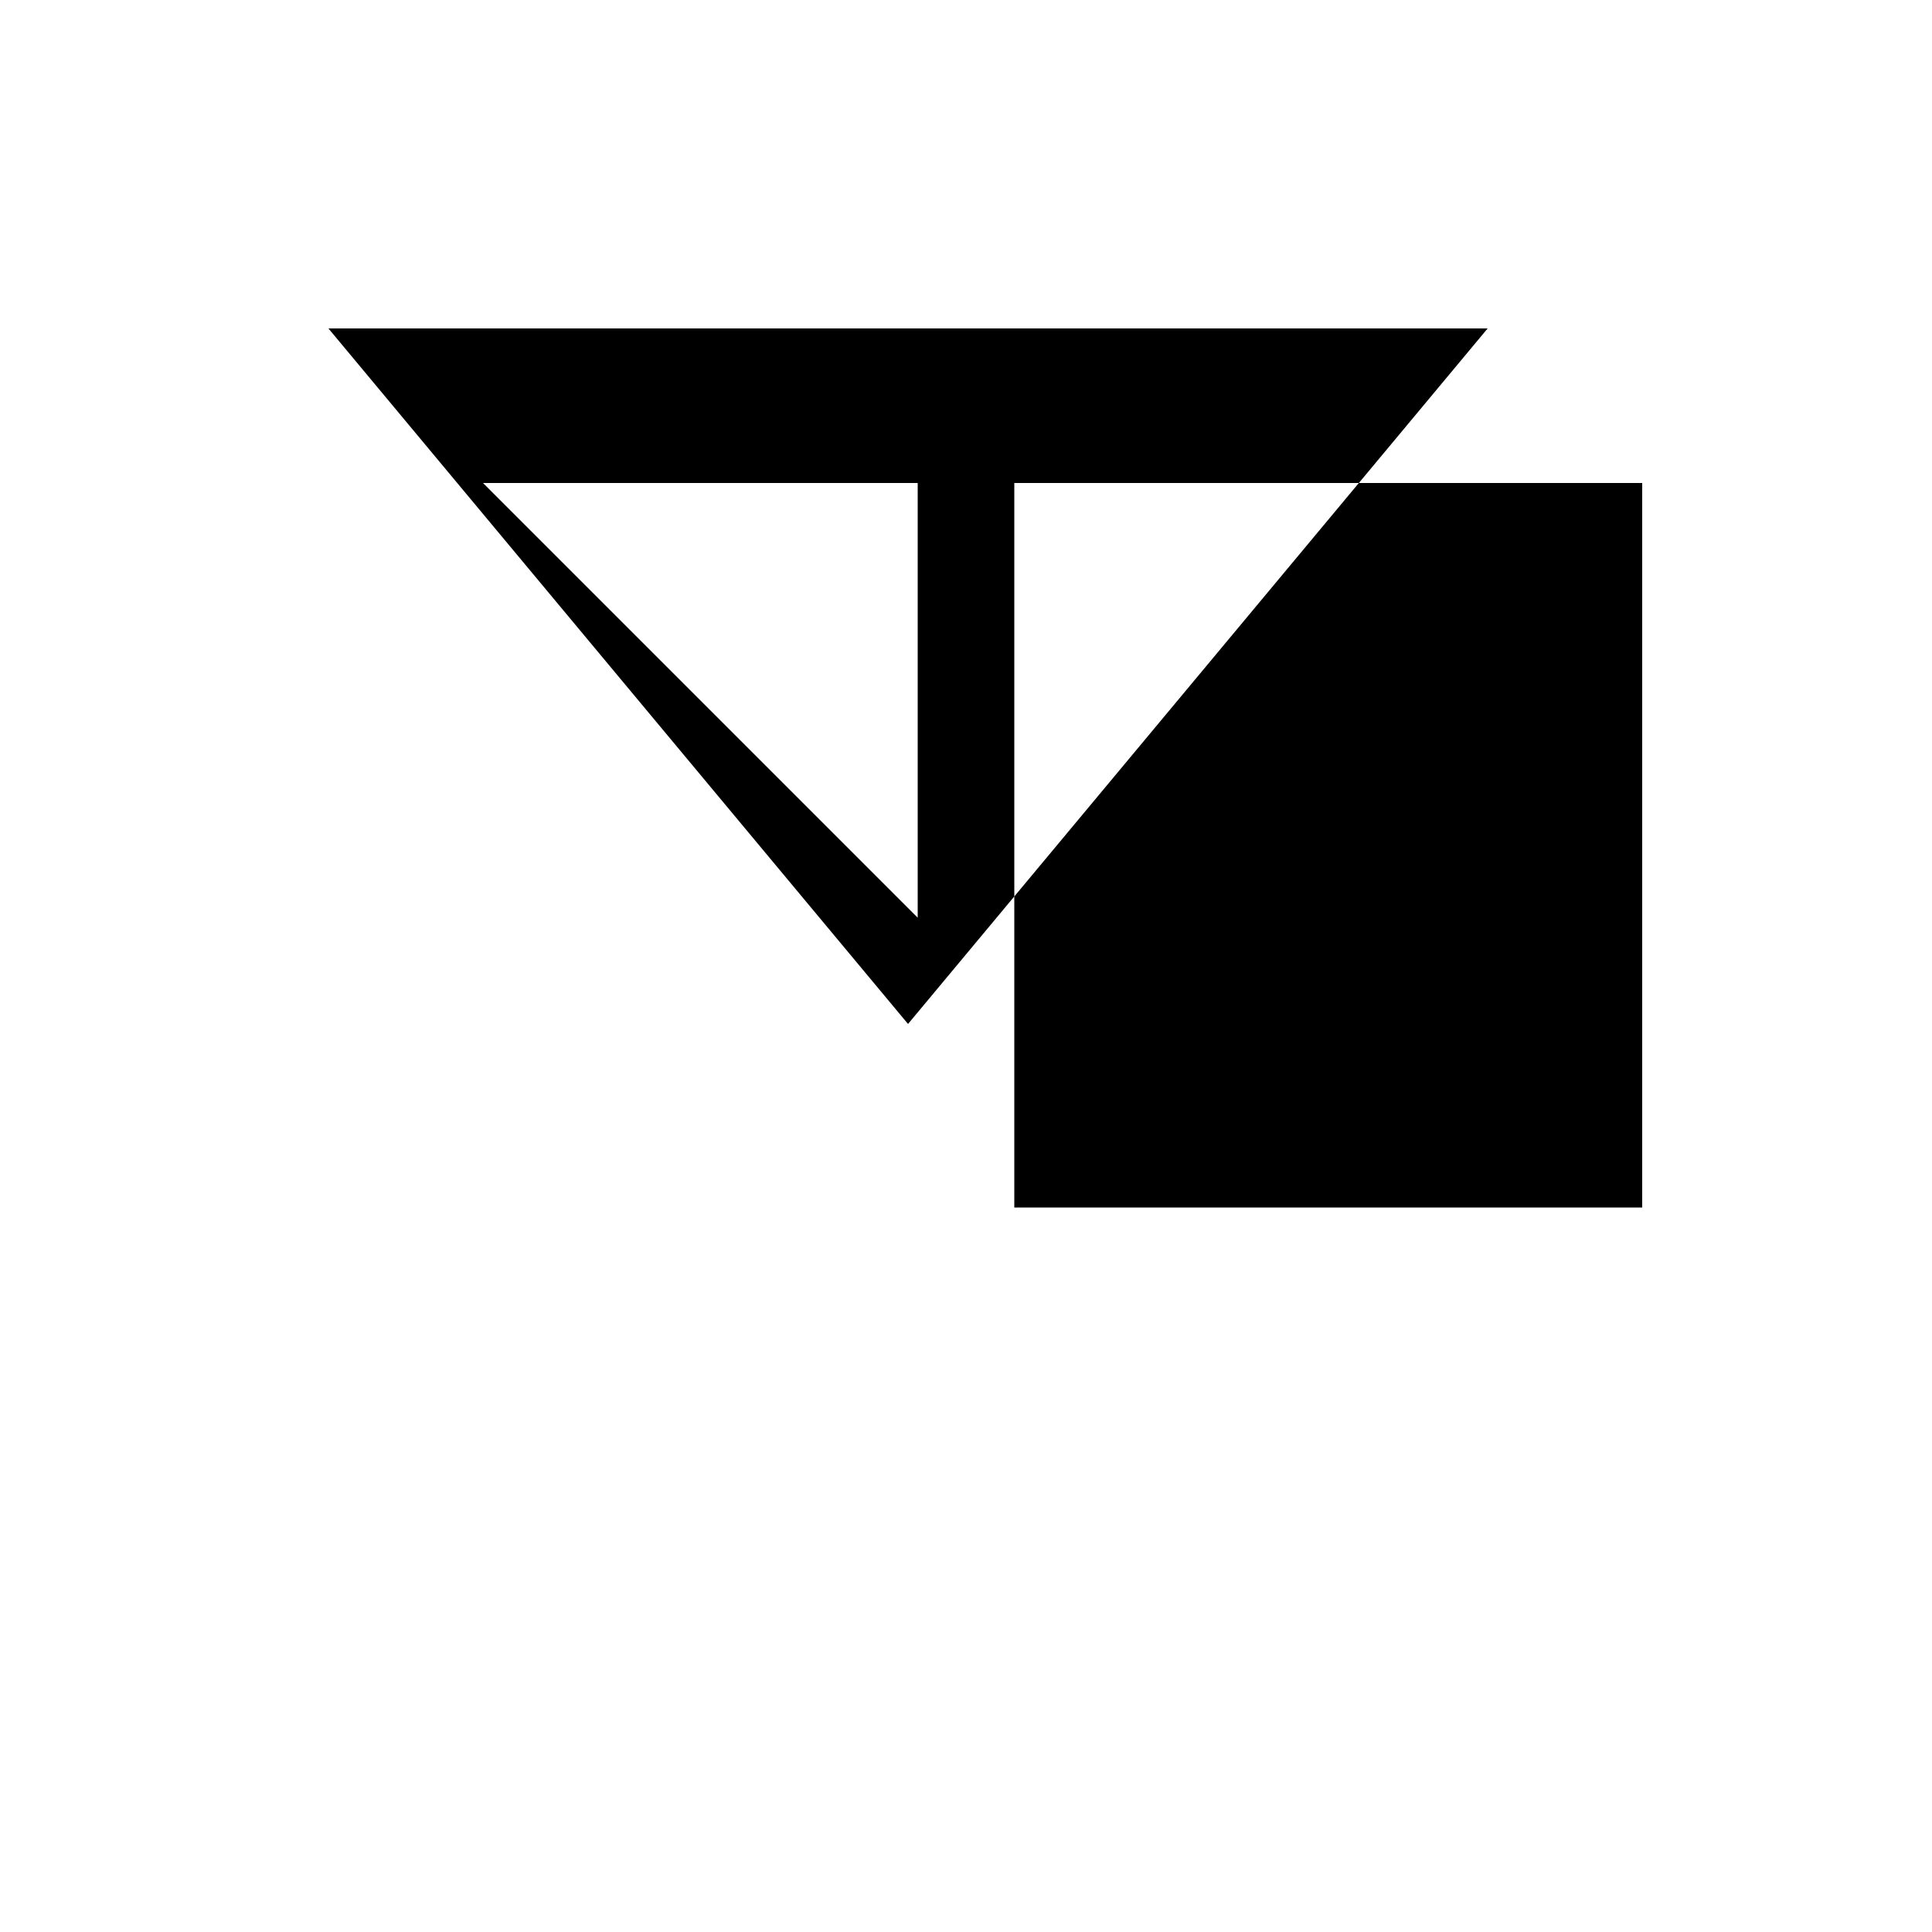 <svg xmlns="http://www.w3.org/2000/svg" viewBox="-100 -100 500 500"><path style="fill:#000000" fill-rule="evenodd" d="M -15 -15 L 285 -15 L 251.667 25 L 162.5 25 L 162.5 132 L 135 165 L -15 -15 M 25 25 L 137.5 137.5 L 137.5 25 L 25 25 M 162.5 132 L 251.667 25 L 325 25 L 325 212.5 L 162.5 212.5 L 162.5 132"/></svg>
